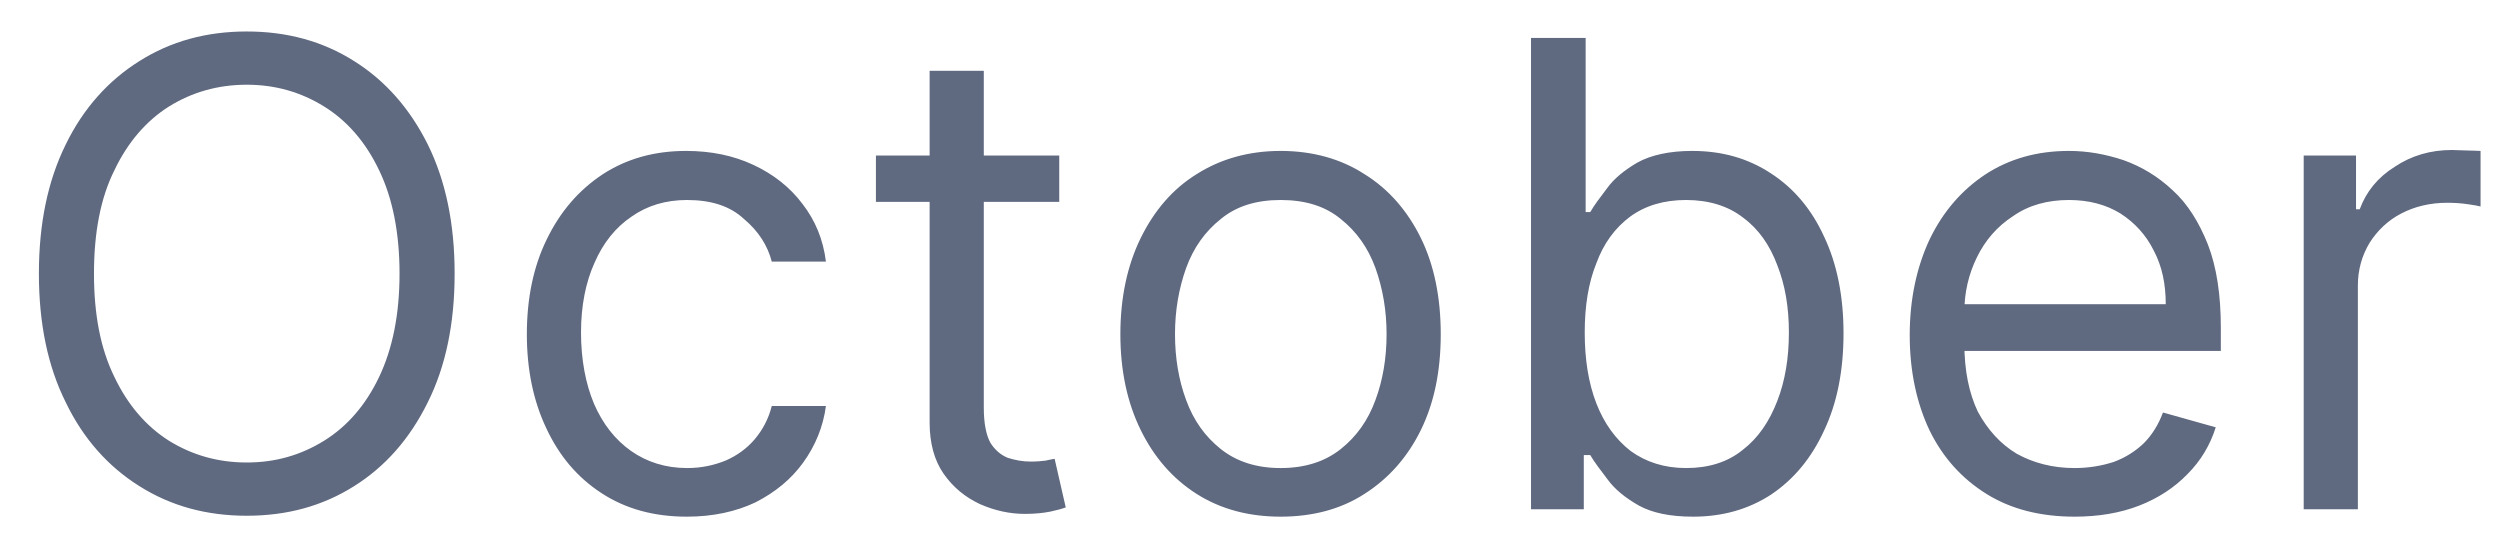 <svg width="54" height="12" viewBox="0 0 54 12" fill="none" xmlns="http://www.w3.org/2000/svg">
<path d="M9.82 5.91C9.82 6.98 9.63 7.91 9.24 8.69C8.85 9.48 8.32 10.08 7.65 10.5C6.97 10.93 6.2 11.14 5.33 11.14C4.46 11.14 3.69 10.93 3.01 10.5C2.34 10.08 1.8 9.48 1.42 8.69C1.03 7.91 0.84 6.98 0.84 5.91C0.84 4.84 1.03 3.91 1.42 3.12C1.8 2.34 2.34 1.74 3.01 1.32C3.69 0.89 4.46 0.68 5.33 0.68C6.2 0.68 6.97 0.89 7.65 1.32C8.32 1.74 8.85 2.34 9.24 3.12C9.63 3.91 9.82 4.84 9.82 5.91ZM8.63 5.91C8.63 5.03 8.48 4.28 8.19 3.68C7.9 3.07 7.5 2.61 7 2.3C6.5 1.99 5.95 1.83 5.33 1.83C4.71 1.83 4.15 1.99 3.65 2.3C3.16 2.61 2.76 3.07 2.47 3.68C2.17 4.28 2.03 5.03 2.03 5.91C2.03 6.79 2.17 7.53 2.47 8.14C2.76 8.75 3.16 9.21 3.65 9.52C4.15 9.83 4.71 9.99 5.33 9.99C5.95 9.99 6.5 9.83 7 9.52C7.5 9.21 7.9 8.75 8.19 8.14C8.48 7.53 8.63 6.79 8.63 5.91ZM14.84 11.16C14.12 11.16 13.51 10.99 12.99 10.65C12.47 10.31 12.08 9.85 11.8 9.25C11.52 8.66 11.38 7.98 11.38 7.22C11.38 6.45 11.52 5.76 11.81 5.17C12.1 4.57 12.5 4.11 13.01 3.77C13.53 3.43 14.13 3.26 14.82 3.26C15.36 3.26 15.84 3.36 16.27 3.56C16.7 3.76 17.06 4.04 17.33 4.4C17.61 4.76 17.78 5.17 17.84 5.65H16.67C16.58 5.3 16.38 4.99 16.07 4.73C15.77 4.45 15.36 4.32 14.84 4.32C14.38 4.32 13.98 4.44 13.64 4.68C13.3 4.91 13.03 5.24 12.84 5.68C12.65 6.1 12.55 6.61 12.55 7.18C12.55 7.77 12.65 8.29 12.83 8.72C13.02 9.16 13.29 9.5 13.63 9.74C13.97 9.98 14.38 10.11 14.84 10.11C15.15 10.11 15.42 10.05 15.67 9.95C15.92 9.84 16.13 9.69 16.3 9.49C16.47 9.29 16.6 9.05 16.67 8.77H17.84C17.78 9.22 17.61 9.63 17.35 9.99C17.09 10.35 16.75 10.63 16.32 10.85C15.9 11.05 15.4 11.16 14.84 11.16ZM22.88 3.36V4.36H18.92V3.36H22.88ZM20.08 1.53H21.25V8.81C21.25 9.14 21.3 9.39 21.39 9.56C21.49 9.72 21.62 9.83 21.77 9.89C21.93 9.94 22.09 9.97 22.26 9.97C22.39 9.97 22.5 9.96 22.58 9.95C22.66 9.93 22.73 9.92 22.78 9.91L23.02 10.96C22.94 10.99 22.83 11.02 22.69 11.05C22.54 11.08 22.36 11.1 22.14 11.1C21.81 11.1 21.49 11.03 21.17 10.89C20.85 10.74 20.59 10.53 20.38 10.23C20.18 9.94 20.08 9.57 20.08 9.13V1.53ZM27.66 11.16C26.98 11.16 26.37 11 25.85 10.67C25.33 10.34 24.93 9.88 24.64 9.29C24.35 8.7 24.2 8.01 24.2 7.22C24.2 6.43 24.35 5.73 24.64 5.14C24.93 4.55 25.33 4.08 25.85 3.76C26.37 3.43 26.98 3.26 27.66 3.26C28.35 3.26 28.96 3.43 29.47 3.76C29.99 4.08 30.4 4.55 30.69 5.14C30.98 5.73 31.12 6.43 31.12 7.22C31.12 8.01 30.98 8.7 30.69 9.29C30.4 9.88 29.99 10.34 29.47 10.67C28.96 11 28.35 11.16 27.66 11.16ZM27.66 10.11C28.19 10.11 28.62 9.97 28.96 9.7C29.3 9.43 29.55 9.08 29.71 8.64C29.87 8.21 29.95 7.73 29.95 7.22C29.95 6.71 29.87 6.24 29.71 5.79C29.55 5.35 29.3 5 28.96 4.73C28.62 4.45 28.19 4.32 27.66 4.32C27.14 4.32 26.71 4.45 26.37 4.73C26.03 5 25.78 5.35 25.62 5.79C25.46 6.24 25.38 6.71 25.38 7.22C25.38 7.73 25.46 8.21 25.62 8.64C25.78 9.08 26.03 9.43 26.37 9.7C26.71 9.97 27.14 10.11 27.66 10.11ZM33.07 11V0.82H34.25V4.58H34.35C34.43 4.44 34.55 4.28 34.71 4.07C34.86 3.86 35.08 3.68 35.37 3.51C35.66 3.35 36.06 3.26 36.55 3.26C37.2 3.26 37.76 3.42 38.26 3.75C38.75 4.07 39.13 4.52 39.4 5.11C39.68 5.7 39.82 6.4 39.82 7.2C39.82 8.01 39.68 8.71 39.4 9.3C39.13 9.89 38.75 10.35 38.26 10.68C37.77 11 37.21 11.16 36.57 11.16C36.08 11.16 35.69 11.08 35.4 10.92C35.1 10.75 34.87 10.56 34.72 10.35C34.56 10.14 34.43 9.97 34.35 9.83H34.21V11H33.07ZM34.23 7.18C34.23 7.76 34.31 8.27 34.48 8.71C34.65 9.15 34.9 9.49 35.22 9.74C35.55 9.98 35.95 10.11 36.42 10.11C36.91 10.11 37.32 9.98 37.64 9.72C37.98 9.46 38.22 9.1 38.39 8.66C38.56 8.22 38.64 7.73 38.64 7.18C38.64 6.64 38.56 6.16 38.39 5.73C38.23 5.3 37.99 4.95 37.65 4.7C37.33 4.45 36.91 4.32 36.42 4.32C35.94 4.32 35.54 4.44 35.21 4.68C34.89 4.92 34.64 5.25 34.48 5.69C34.31 6.11 34.23 6.61 34.23 7.18ZM44.81 11.16C44.08 11.16 43.44 11 42.91 10.67C42.38 10.34 41.97 9.89 41.68 9.3C41.4 8.71 41.25 8.02 41.25 7.24C41.25 6.46 41.4 5.77 41.68 5.17C41.97 4.57 42.37 4.11 42.88 3.77C43.4 3.43 44 3.26 44.69 3.26C45.09 3.26 45.48 3.33 45.87 3.46C46.26 3.6 46.61 3.81 46.93 4.11C47.25 4.4 47.5 4.8 47.69 5.28C47.88 5.77 47.97 6.37 47.97 7.08V7.58H42.09V6.57H46.78C46.78 6.13 46.7 5.75 46.52 5.41C46.35 5.07 46.11 4.81 45.8 4.61C45.49 4.42 45.12 4.32 44.69 4.32C44.23 4.32 43.82 4.43 43.48 4.67C43.14 4.89 42.88 5.19 42.7 5.56C42.52 5.93 42.43 6.32 42.43 6.74V7.42C42.43 8 42.53 8.49 42.72 8.89C42.93 9.28 43.21 9.59 43.56 9.8C43.92 10 44.34 10.11 44.81 10.11C45.12 10.11 45.4 10.06 45.65 9.98C45.9 9.89 46.12 9.75 46.3 9.58C46.48 9.4 46.62 9.18 46.72 8.91L47.86 9.23C47.74 9.61 47.54 9.95 47.25 10.24C46.97 10.53 46.62 10.76 46.21 10.92C45.8 11.08 45.33 11.16 44.81 11.16ZM49.76 11V3.36H50.89V4.52H50.97C51.11 4.14 51.36 3.83 51.73 3.6C52.09 3.36 52.5 3.24 52.96 3.24C53.05 3.24 53.16 3.25 53.28 3.25C53.41 3.25 53.51 3.26 53.58 3.26V4.46C53.54 4.45 53.45 4.43 53.3 4.41C53.16 4.39 53.02 4.38 52.86 4.38C52.49 4.38 52.16 4.46 51.87 4.61C51.58 4.76 51.35 4.98 51.18 5.25C51.02 5.52 50.93 5.82 50.93 6.17V11H49.76Z" fill="#5F6980"/>
</svg>
